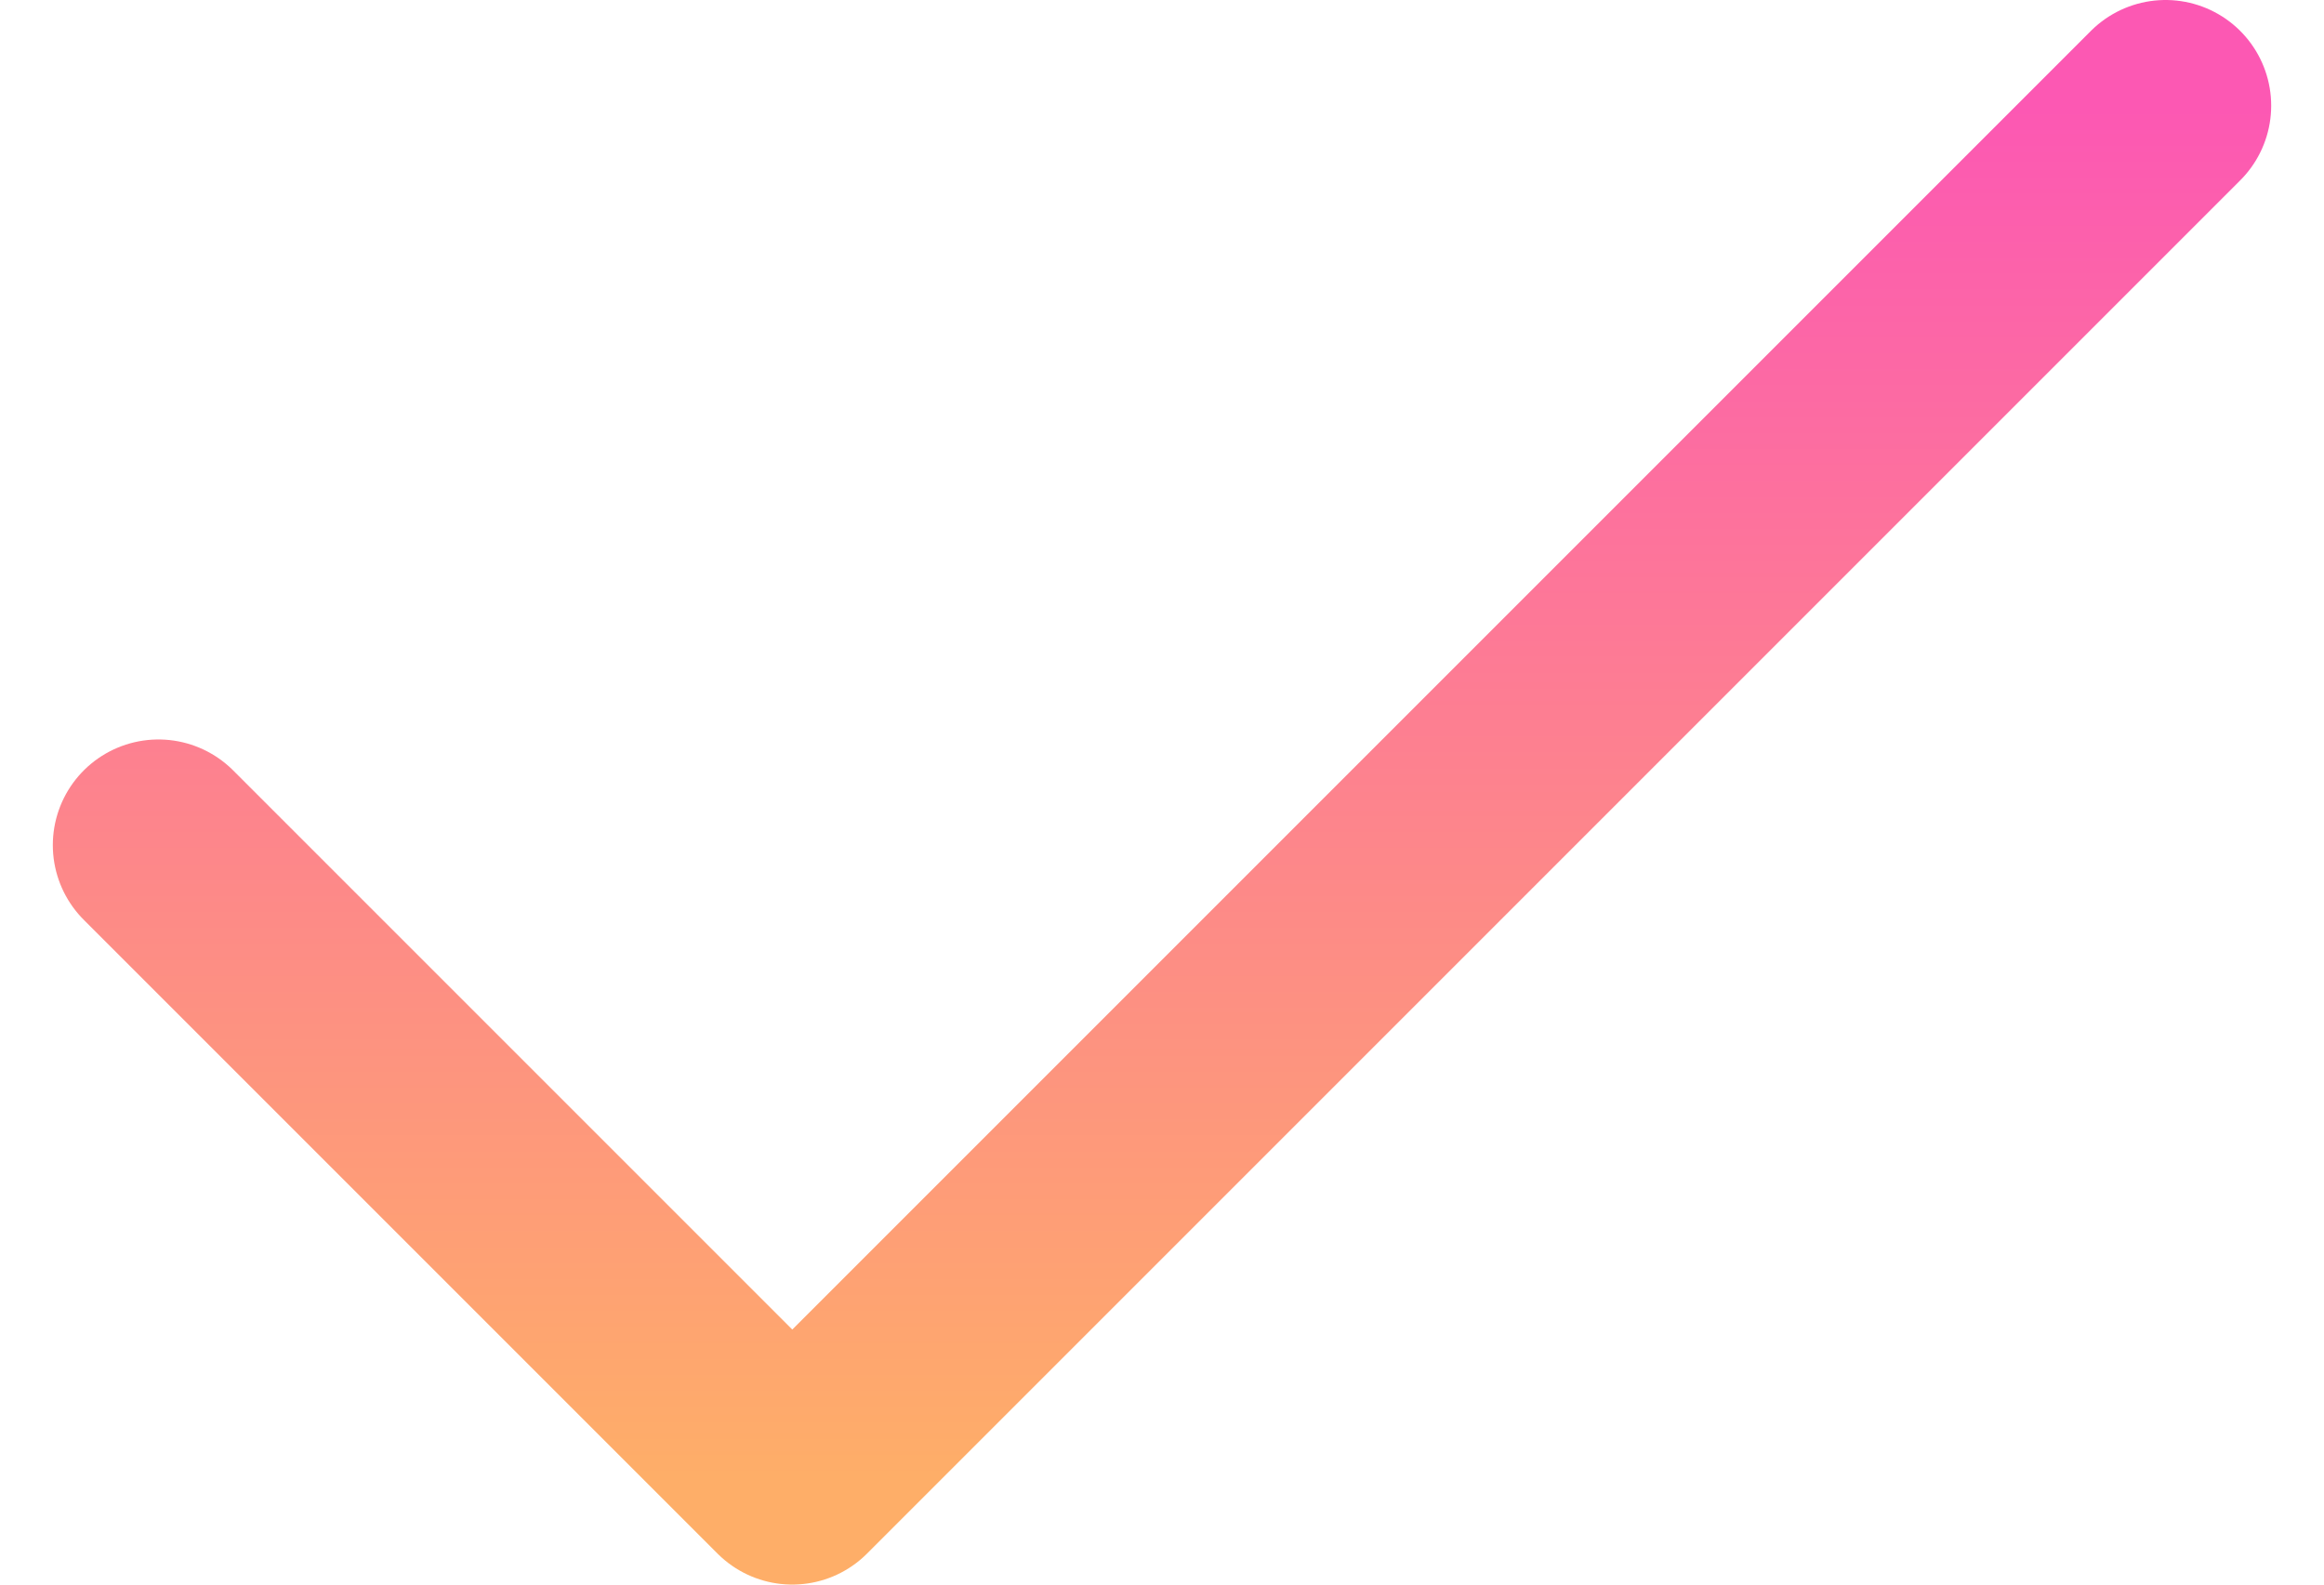<svg width="22" height="15" viewBox="0 0 22 15" fill="none" xmlns="http://www.w3.org/2000/svg">
<path d="M1.5 8L7.5 14L20.5 1" stroke="url(#paint0_linear_232_81)" stroke-width="2" stroke-linecap="round" stroke-linejoin="round"/>
<defs>
<linearGradient id="paint0_linear_232_81" x1="11" y1="1" x2="11" y2="14" gradientUnits="userSpaceOnUse">
<stop stop-color="#FC58B3"/>
<stop offset="1" stop-color="#FEAE68"/>
</linearGradient>
</defs>
</svg>
